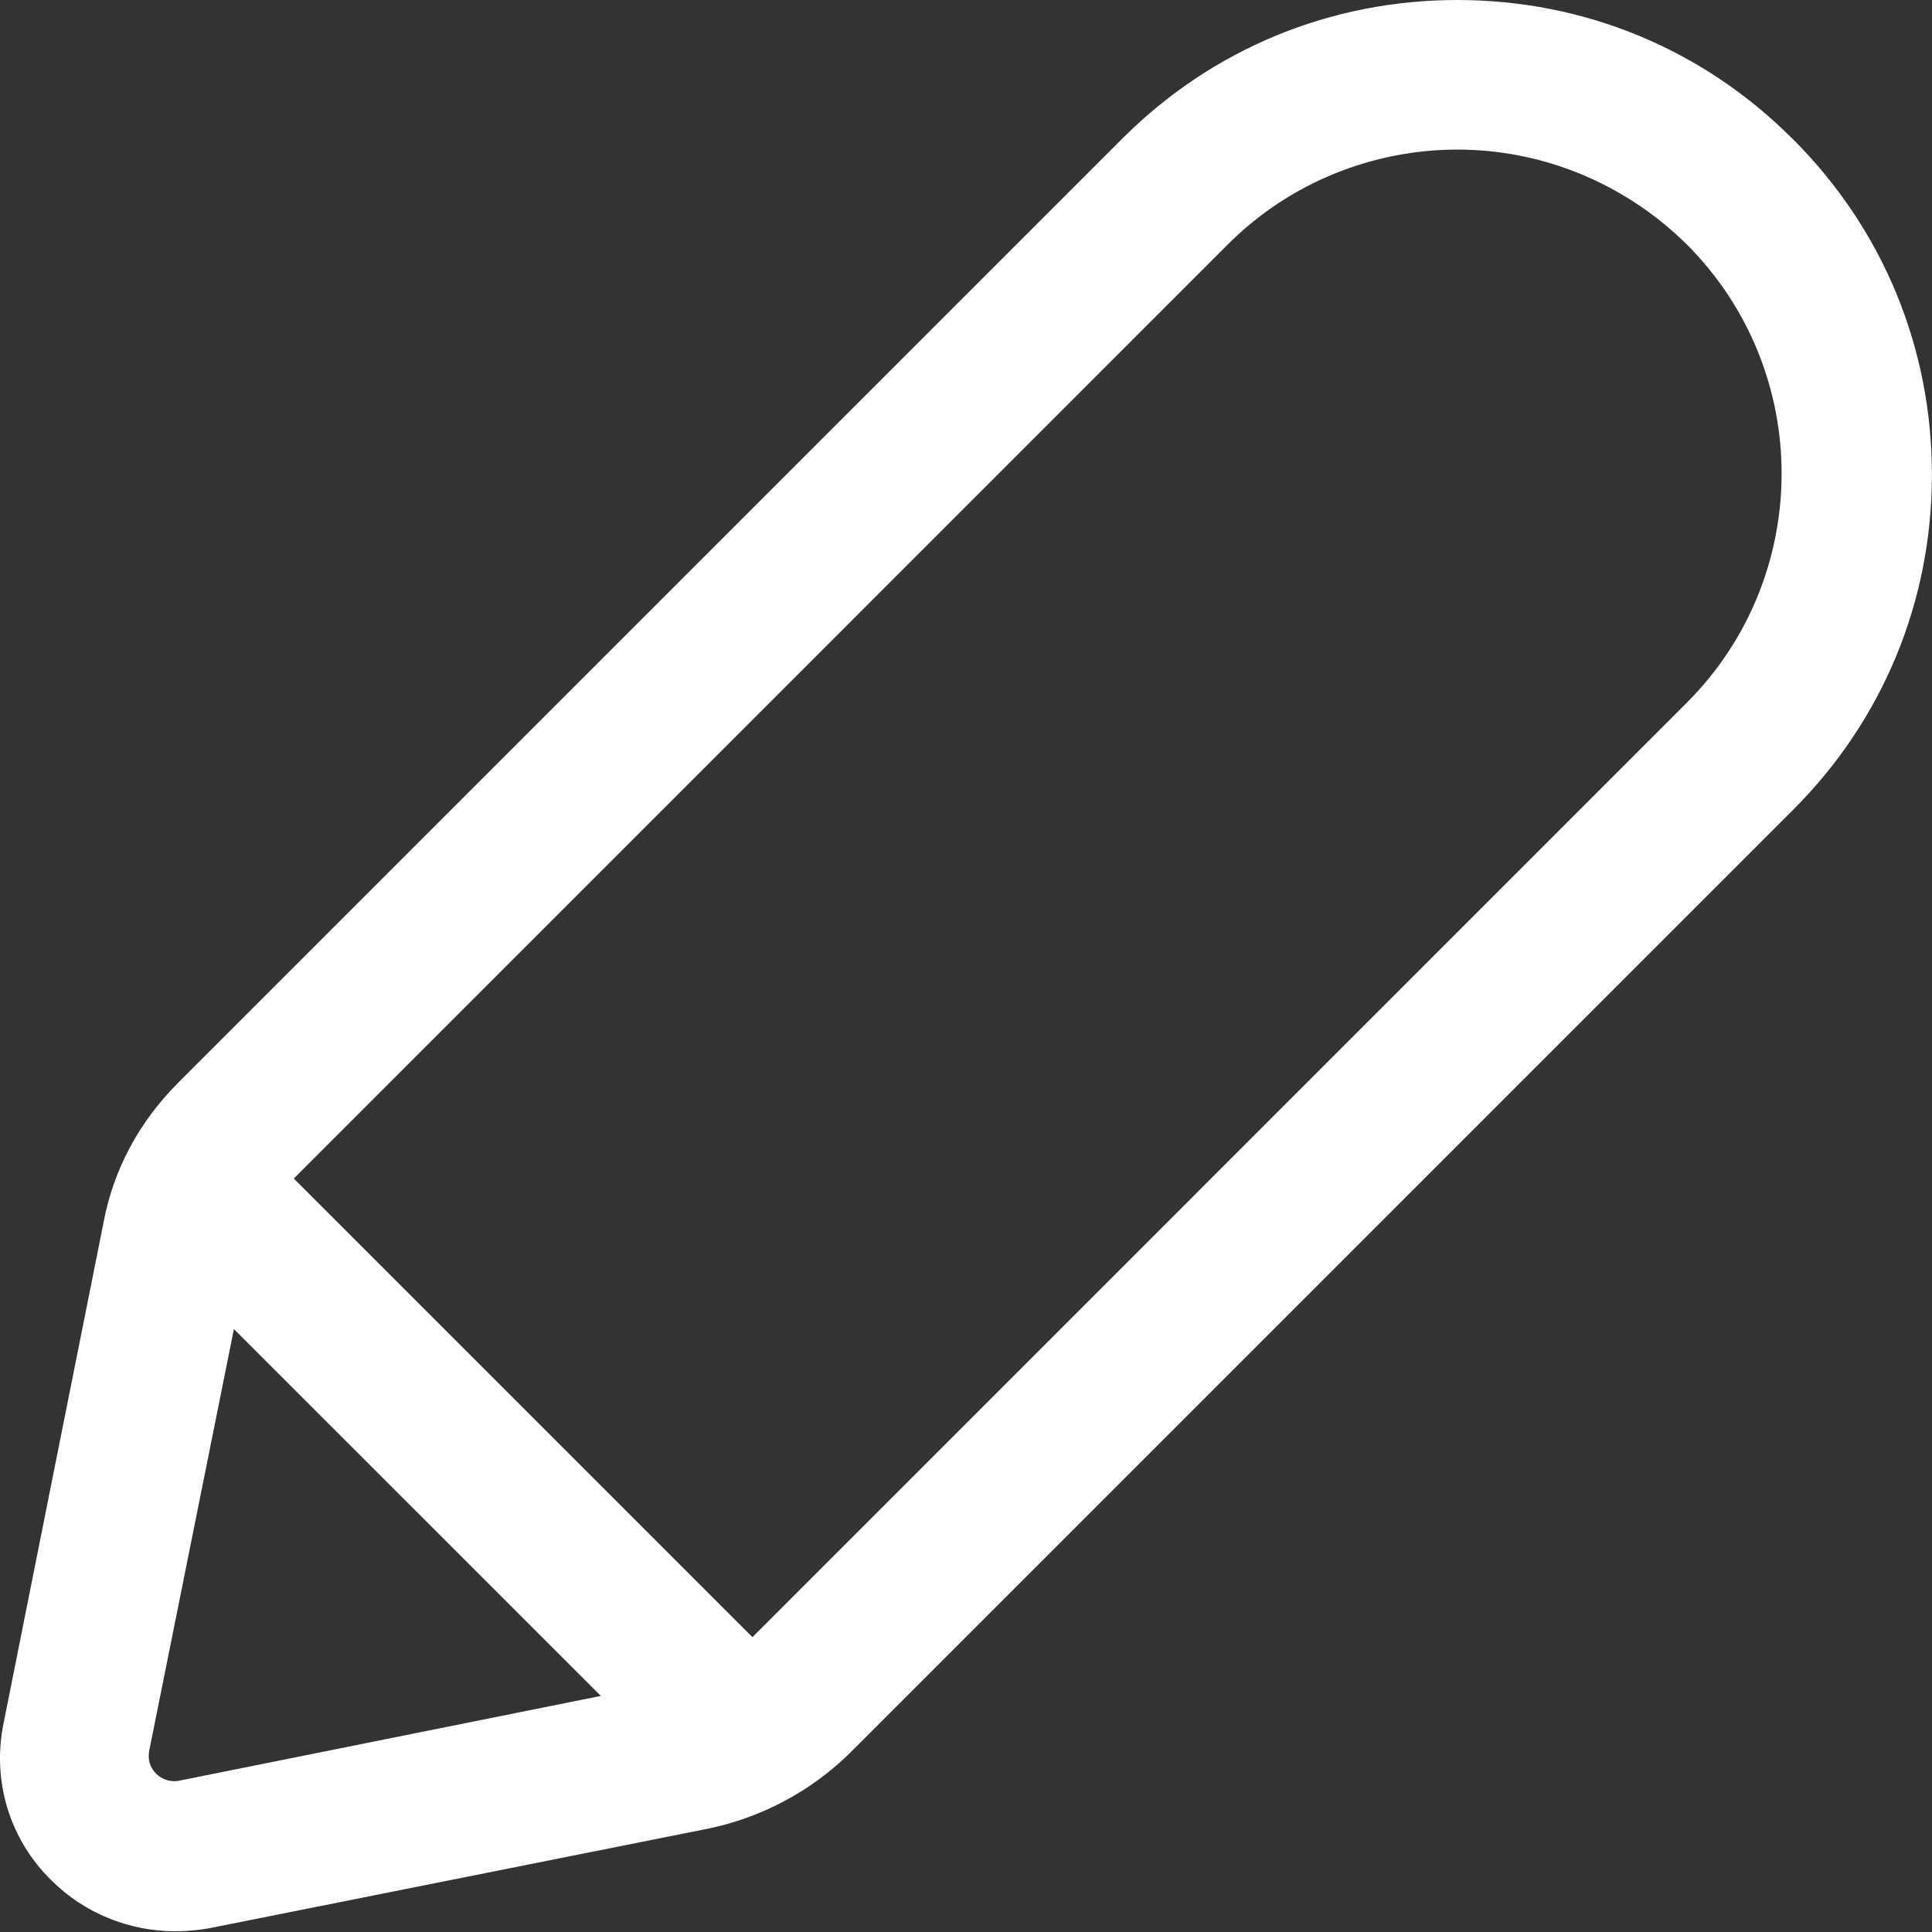 <svg width="26" height="26" viewBox="0 0 26 26" fill="none" xmlns="http://www.w3.org/2000/svg">
<rect x="0" y="0" width="26" height="26" fill="#333333" stroke="none"/>
<path d="M24.12 1.865C22.913 0.657 21.316 0 19.612 0C17.908 0 16.311 0.657 15.104 1.865L2.397 14.572C1.874 15.095 1.525 15.739 1.391 16.463L0.049 23.186C-0.112 23.964 0.129 24.756 0.693 25.306C1.136 25.748 1.74 25.99 2.357 25.99C2.504 25.99 2.665 25.977 2.813 25.95L9.535 24.608C10.246 24.46 10.904 24.111 11.427 23.602L24.134 10.895C25.341 9.688 25.999 8.091 25.999 6.387C25.999 4.683 25.341 3.086 24.134 1.878L24.12 1.865ZM2.41 23.964C2.263 23.991 2.156 23.924 2.102 23.87C2.048 23.816 1.981 23.722 2.008 23.561L3.148 17.886L8.086 22.823L2.41 23.964ZM22.698 9.459L10.126 22.032L3.954 15.86L16.526 3.287C17.371 2.442 18.498 2.013 19.612 2.013C20.726 2.013 21.839 2.442 22.698 3.287C24.402 4.991 24.402 7.755 22.698 9.459Z" fill="white"/>
</svg>
